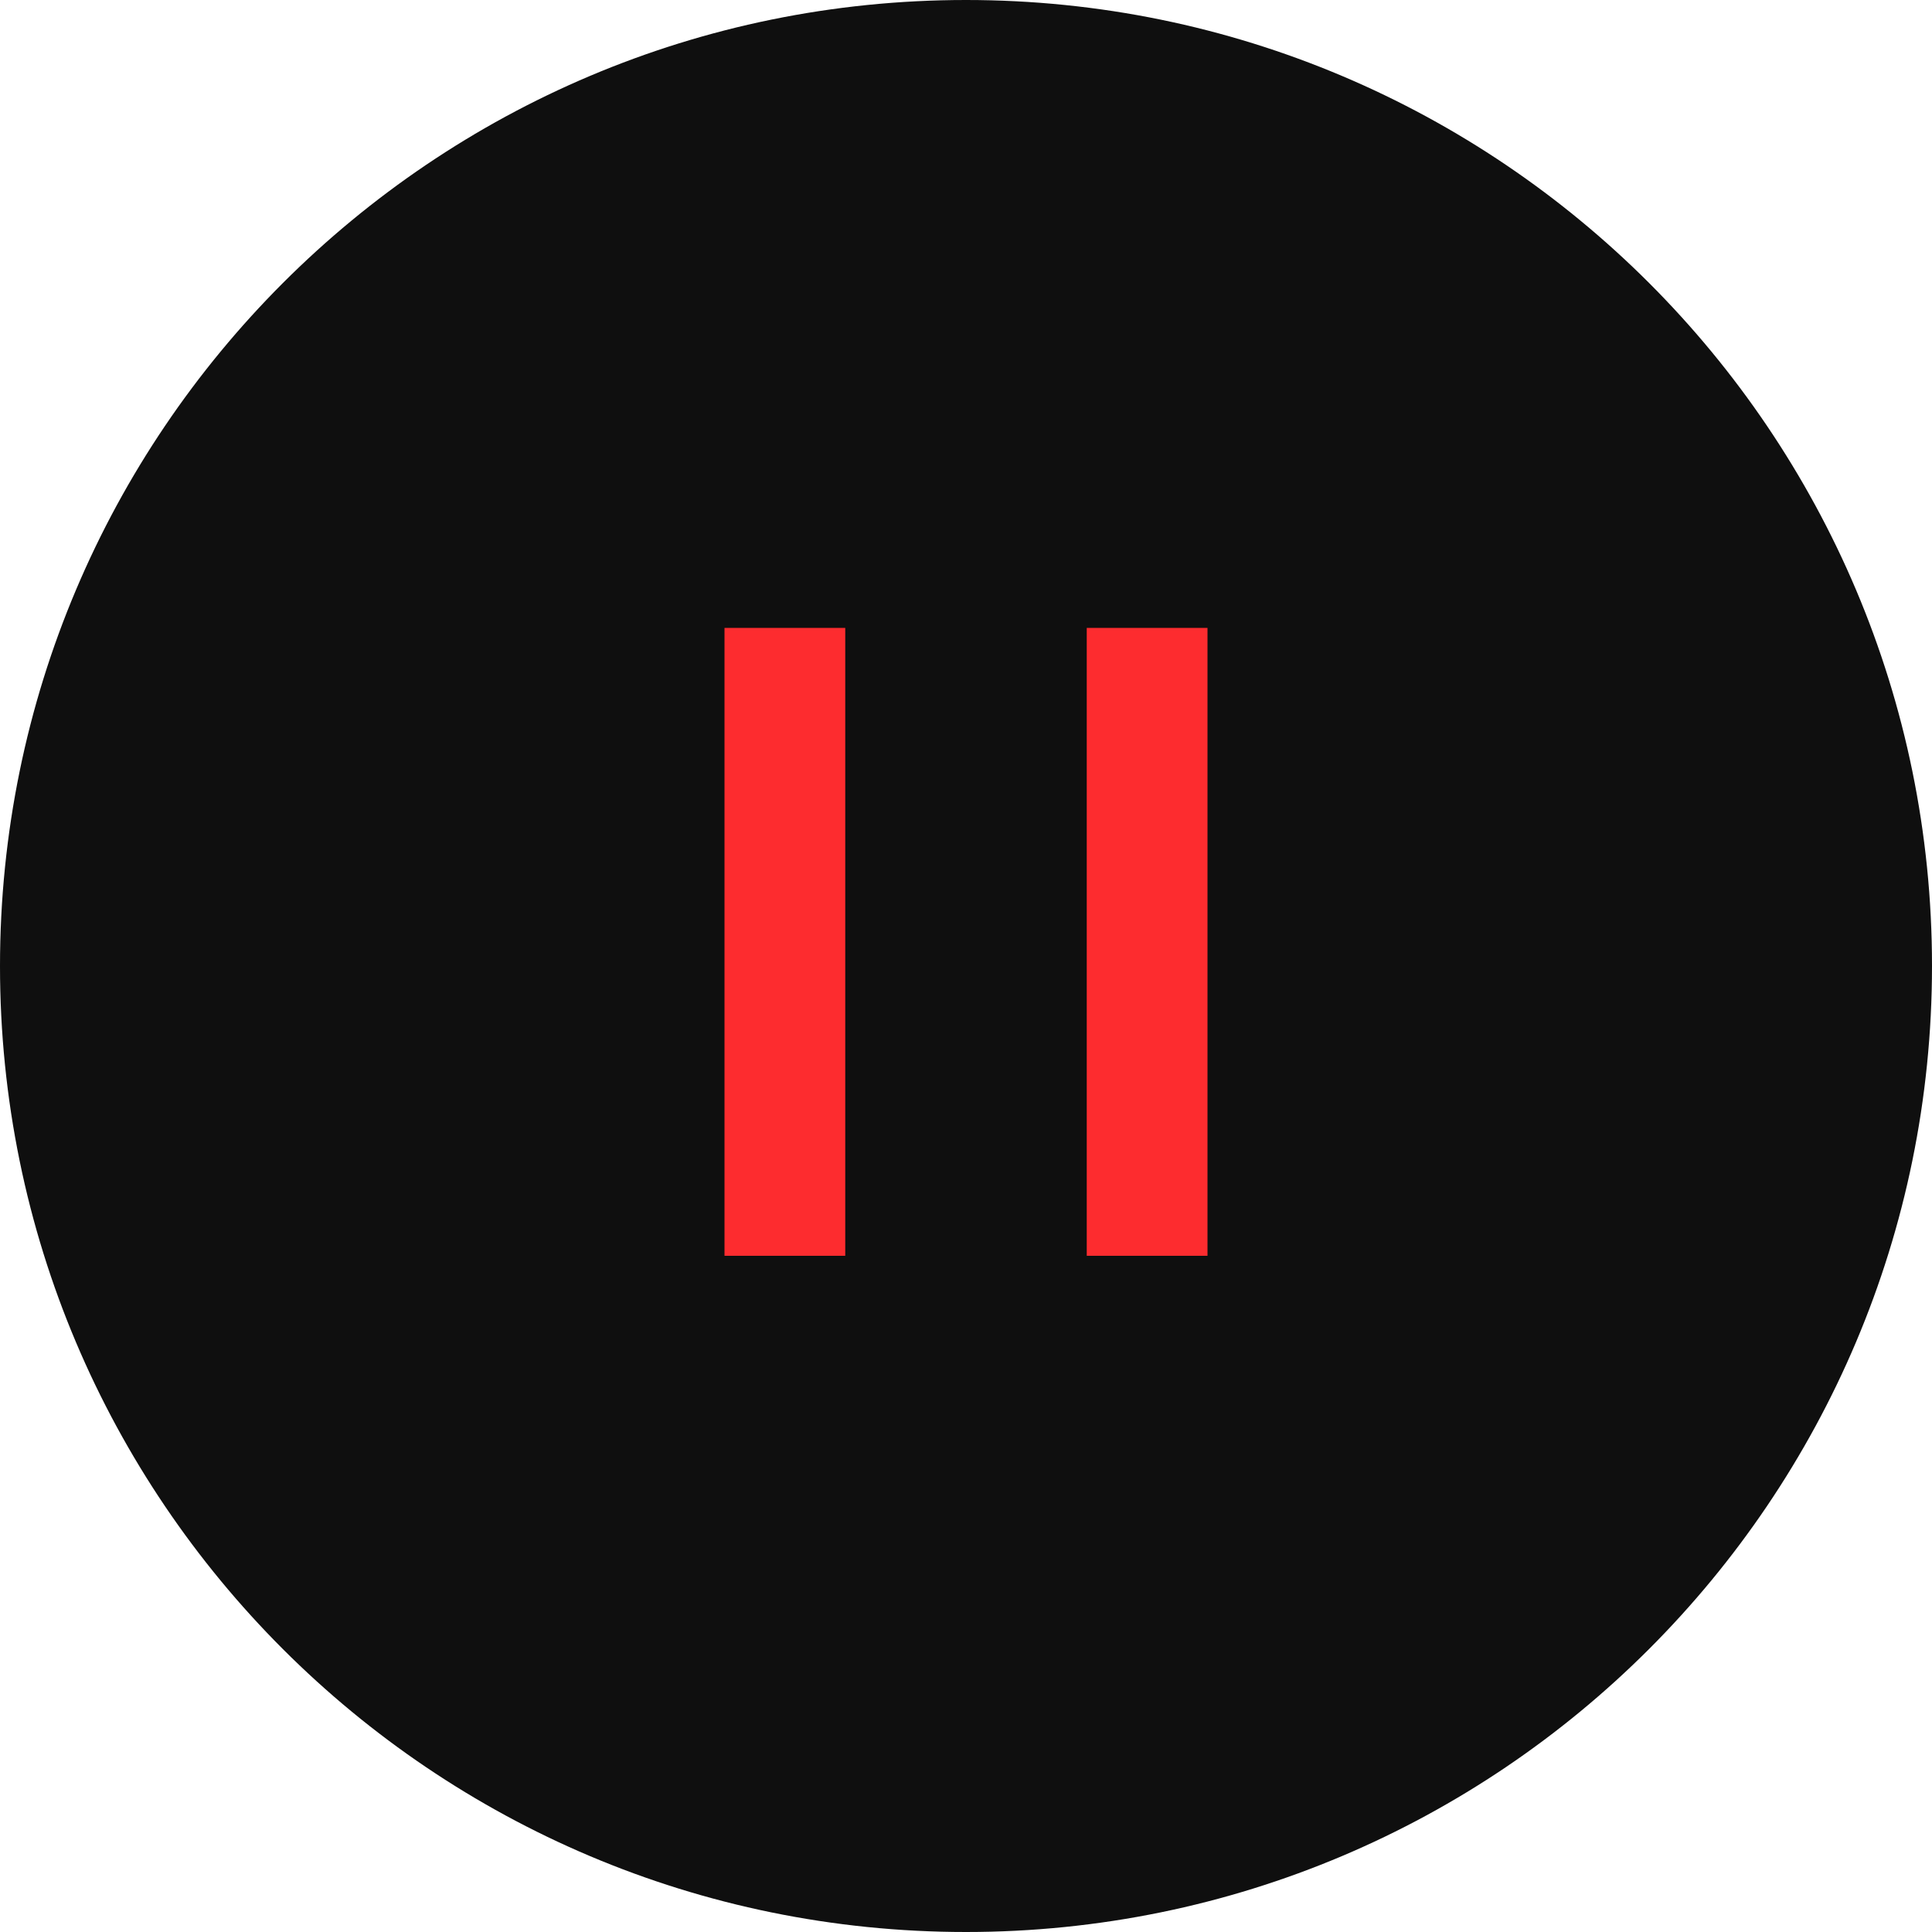 <?xml version="1.0" encoding="UTF-8"?>
<svg width="80px" height="80px" viewBox="0 0 80 80" version="1.1" xmlns="http://www.w3.org/2000/svg" xmlns:xlink="http://www.w3.org/1999/xlink">
    <title>Pause@2x</title>
    <g id="页面-1" stroke="none" stroke-width="1" fill="none" fill-rule="evenodd">
        <g id="视频" transform="translate(-1045, -491)">
            <g transform="translate(780, 213)" id="On备份">
                <g transform="translate(265, 278)">
                    <path d="M40,0 C17.909,0 0,17.911 0,40.004 C0,62.098 17.909,80 40,80 C62.091,80 80,62.089 80,39.996 C80,17.902 62.082,0 40,0 Z" id="形状" fill="#0F0F0F" fill-rule="nonzero"></path>
                    <rect id="矩形" fill="#FD2C2F" x="30" y="26" width="5" height="26"></rect>
                    <rect id="矩形" fill="#FD2C2F" x="45" y="26" width="5" height="26"></rect>
                </g>
            </g>
        </g>
    </g>
</svg>